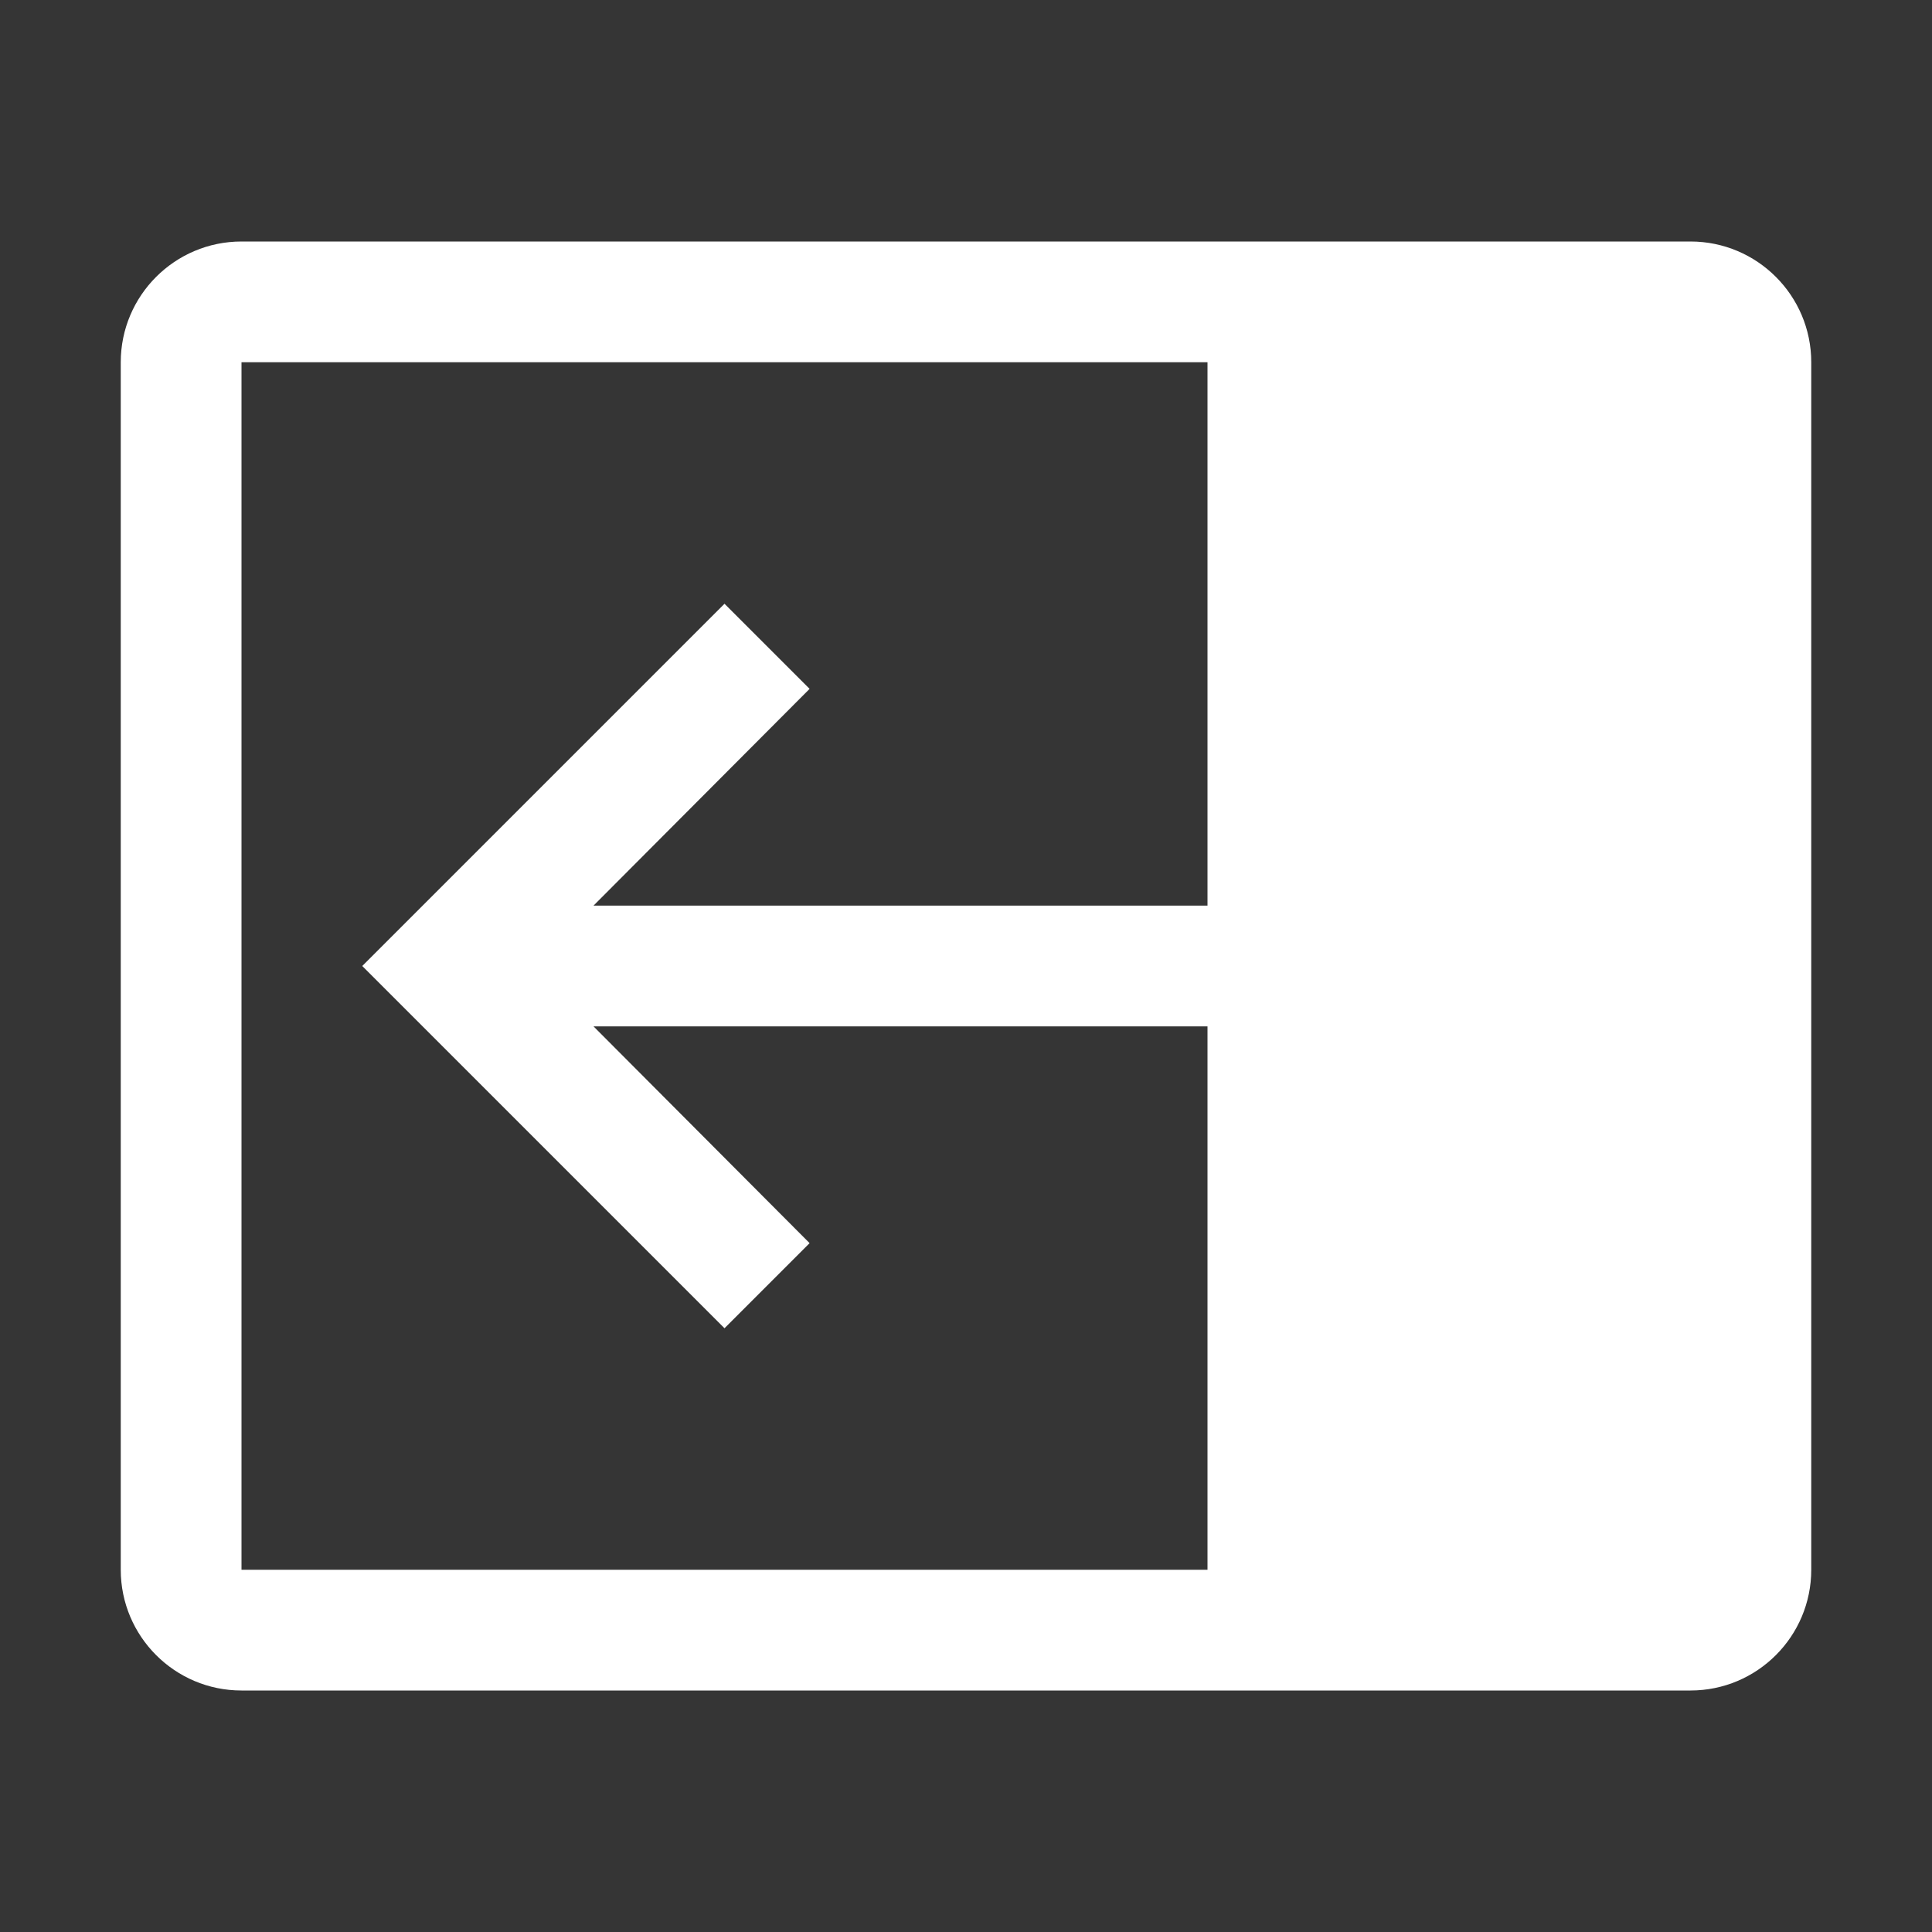<svg width="20" height="20" viewBox="0 0 20 20" fill="none" xmlns="http://www.w3.org/2000/svg">
<rect x="0" y="0" width="20" height="20" fill="#333333" stroke="none"/>
<rect width="20" height="20" fill="white" fill-opacity="0.01" style="mix-blend-mode:multiply"/>
<path d="M1.25 3.75V16.25C1.25 16.94 1.81 17.5 2.5 17.5H17.5C18.19 17.5 18.75 16.94 18.75 16.25V3.75C18.75 3.06 18.19 2.5 17.5 2.5H2.5C1.81 2.5 1.25 3.06 1.25 3.75ZM2.5 3.75H12.5V9.375H6.144L8.381 7.131L7.5 6.25L3.75 10L7.5 13.75L8.381 12.869L6.144 10.625H12.5V16.25H2.5V3.75Z" fill="white"/>
</svg>
